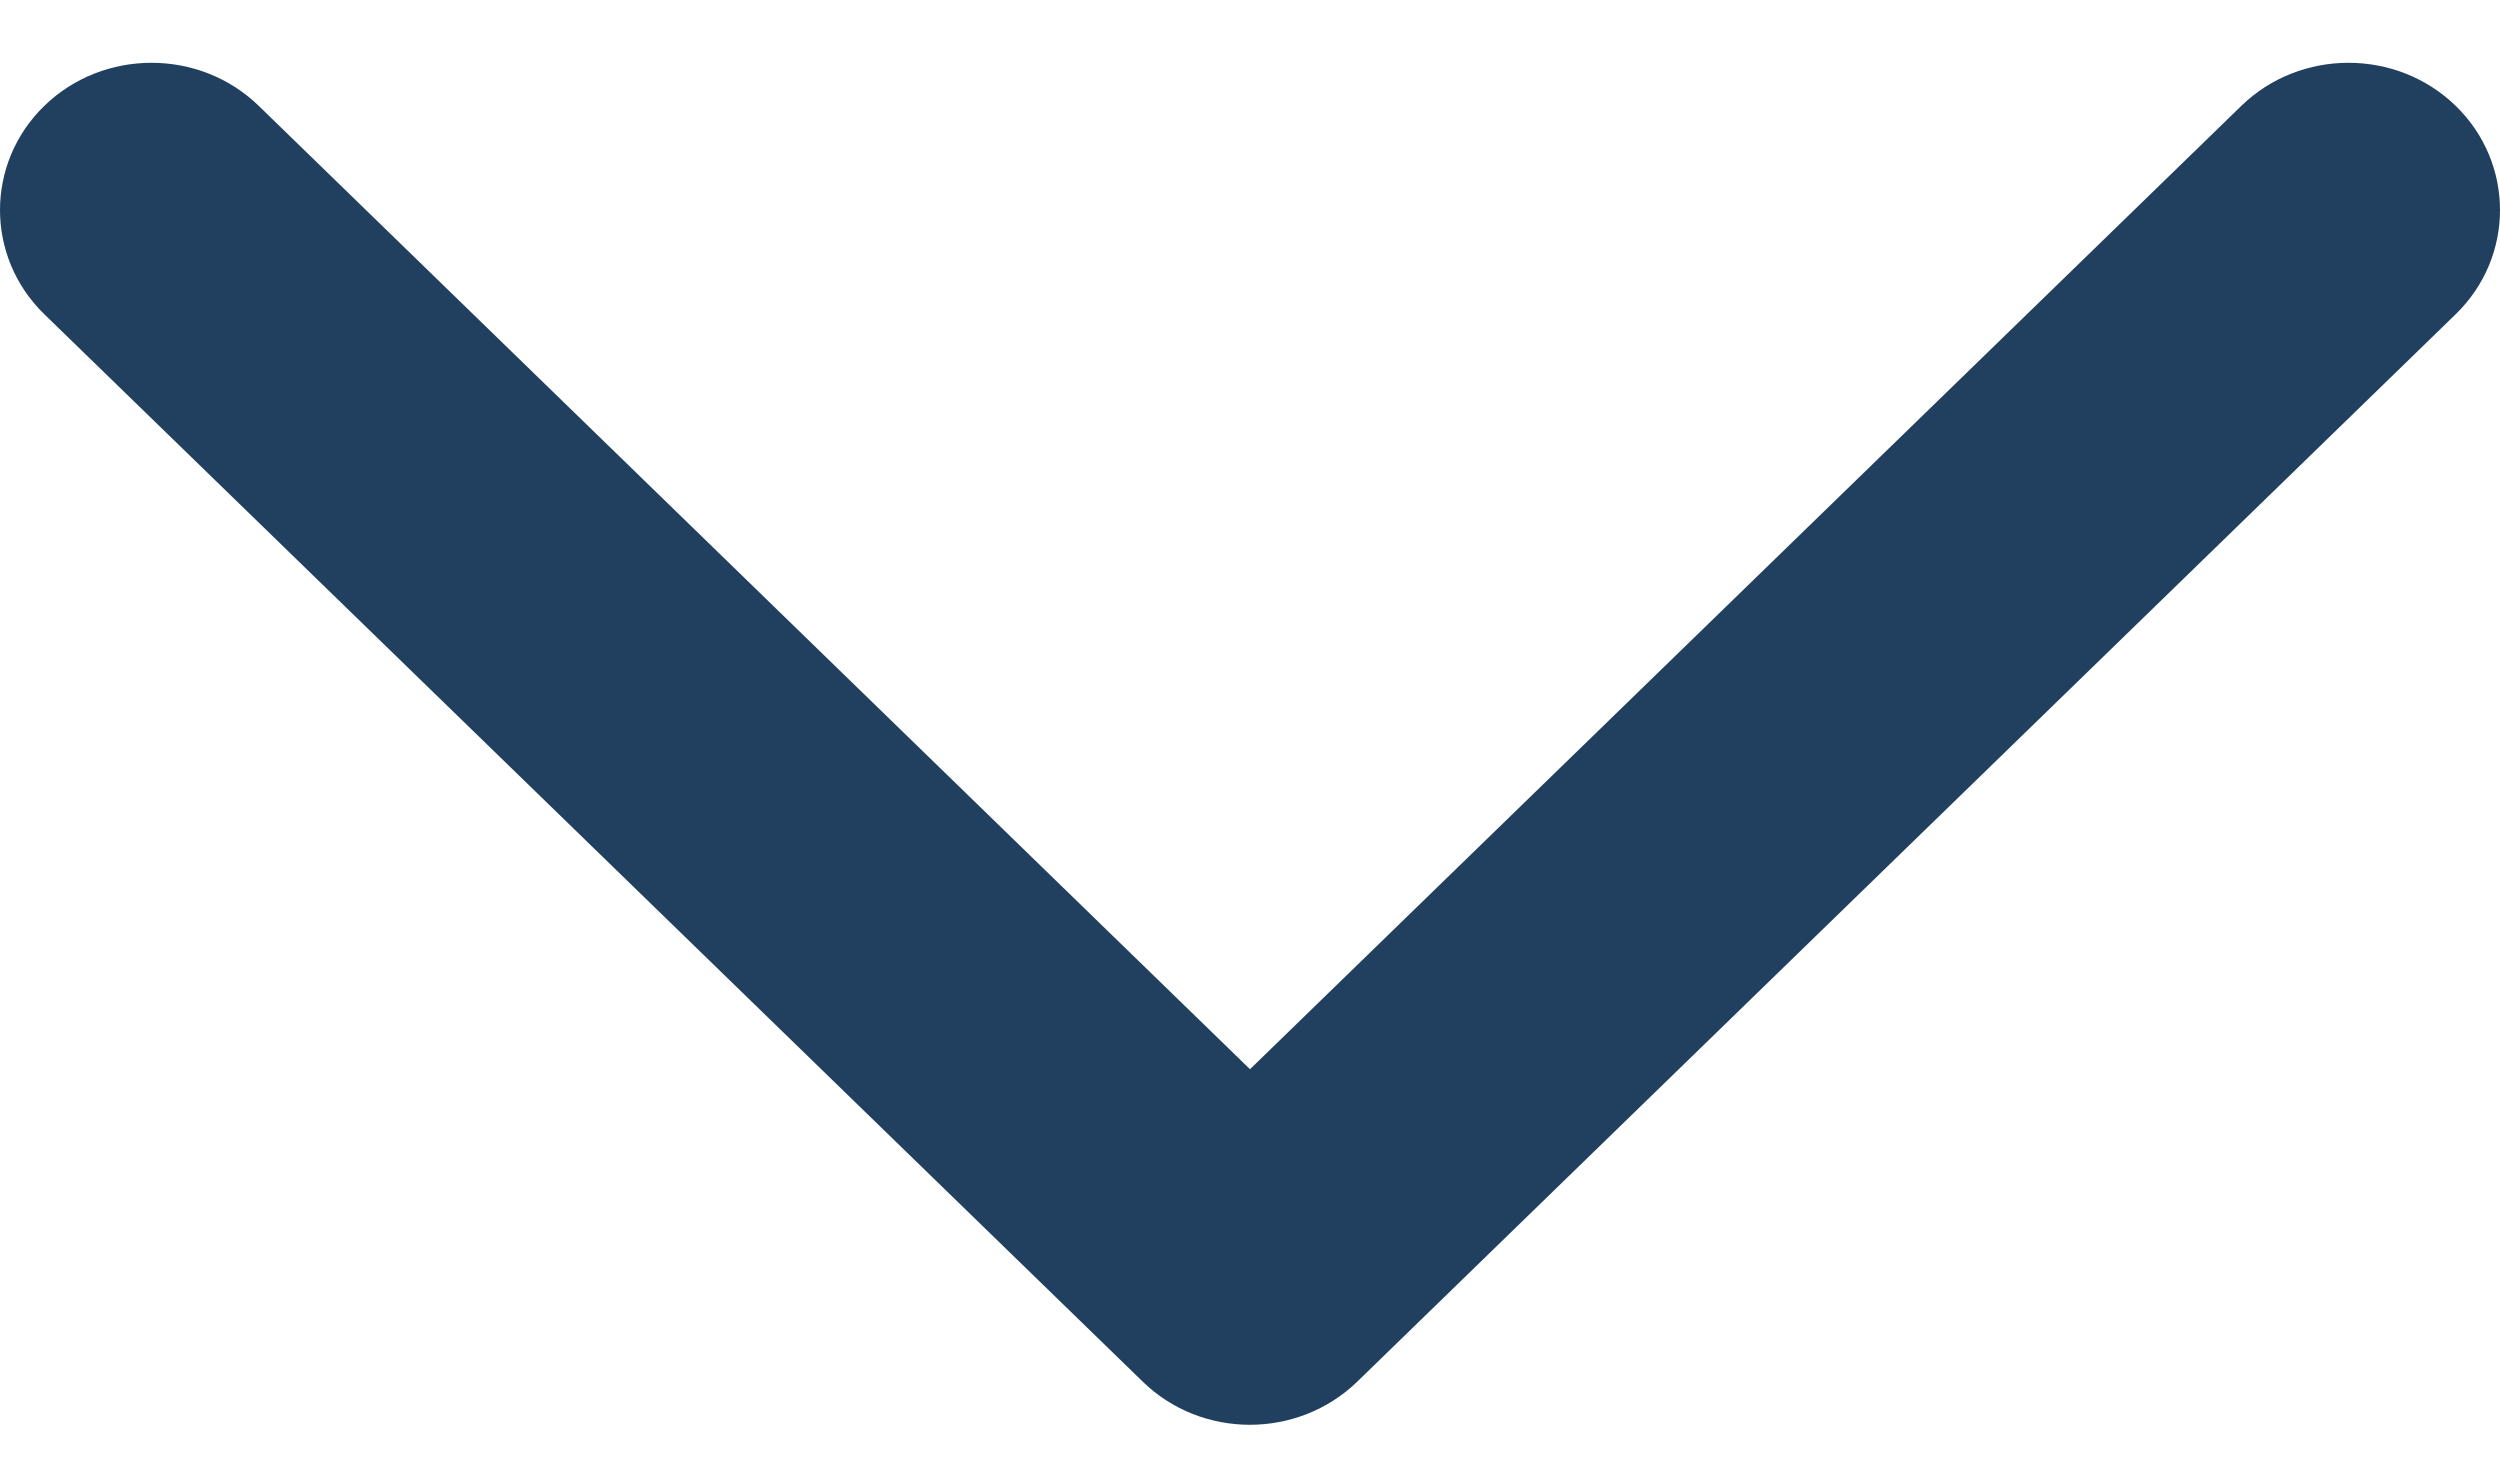 <svg width="32" height="19" viewBox="0 0 32 19" fill="none" xmlns="http://www.w3.org/2000/svg">
<path d="M14.628 17.686C15.384 18.421 16.611 18.421 17.372 17.686L31.433 4.022C32.189 3.287 32.189 2.09 31.433 1.355C30.676 0.62 29.445 0.62 28.689 1.355L16 13.686L3.312 1.355C2.555 0.62 1.324 0.62 0.567 1.355C-0.189 2.09 -0.189 3.287 0.567 4.022L14.628 17.686Z" fill="#21405F"/>
</svg>
